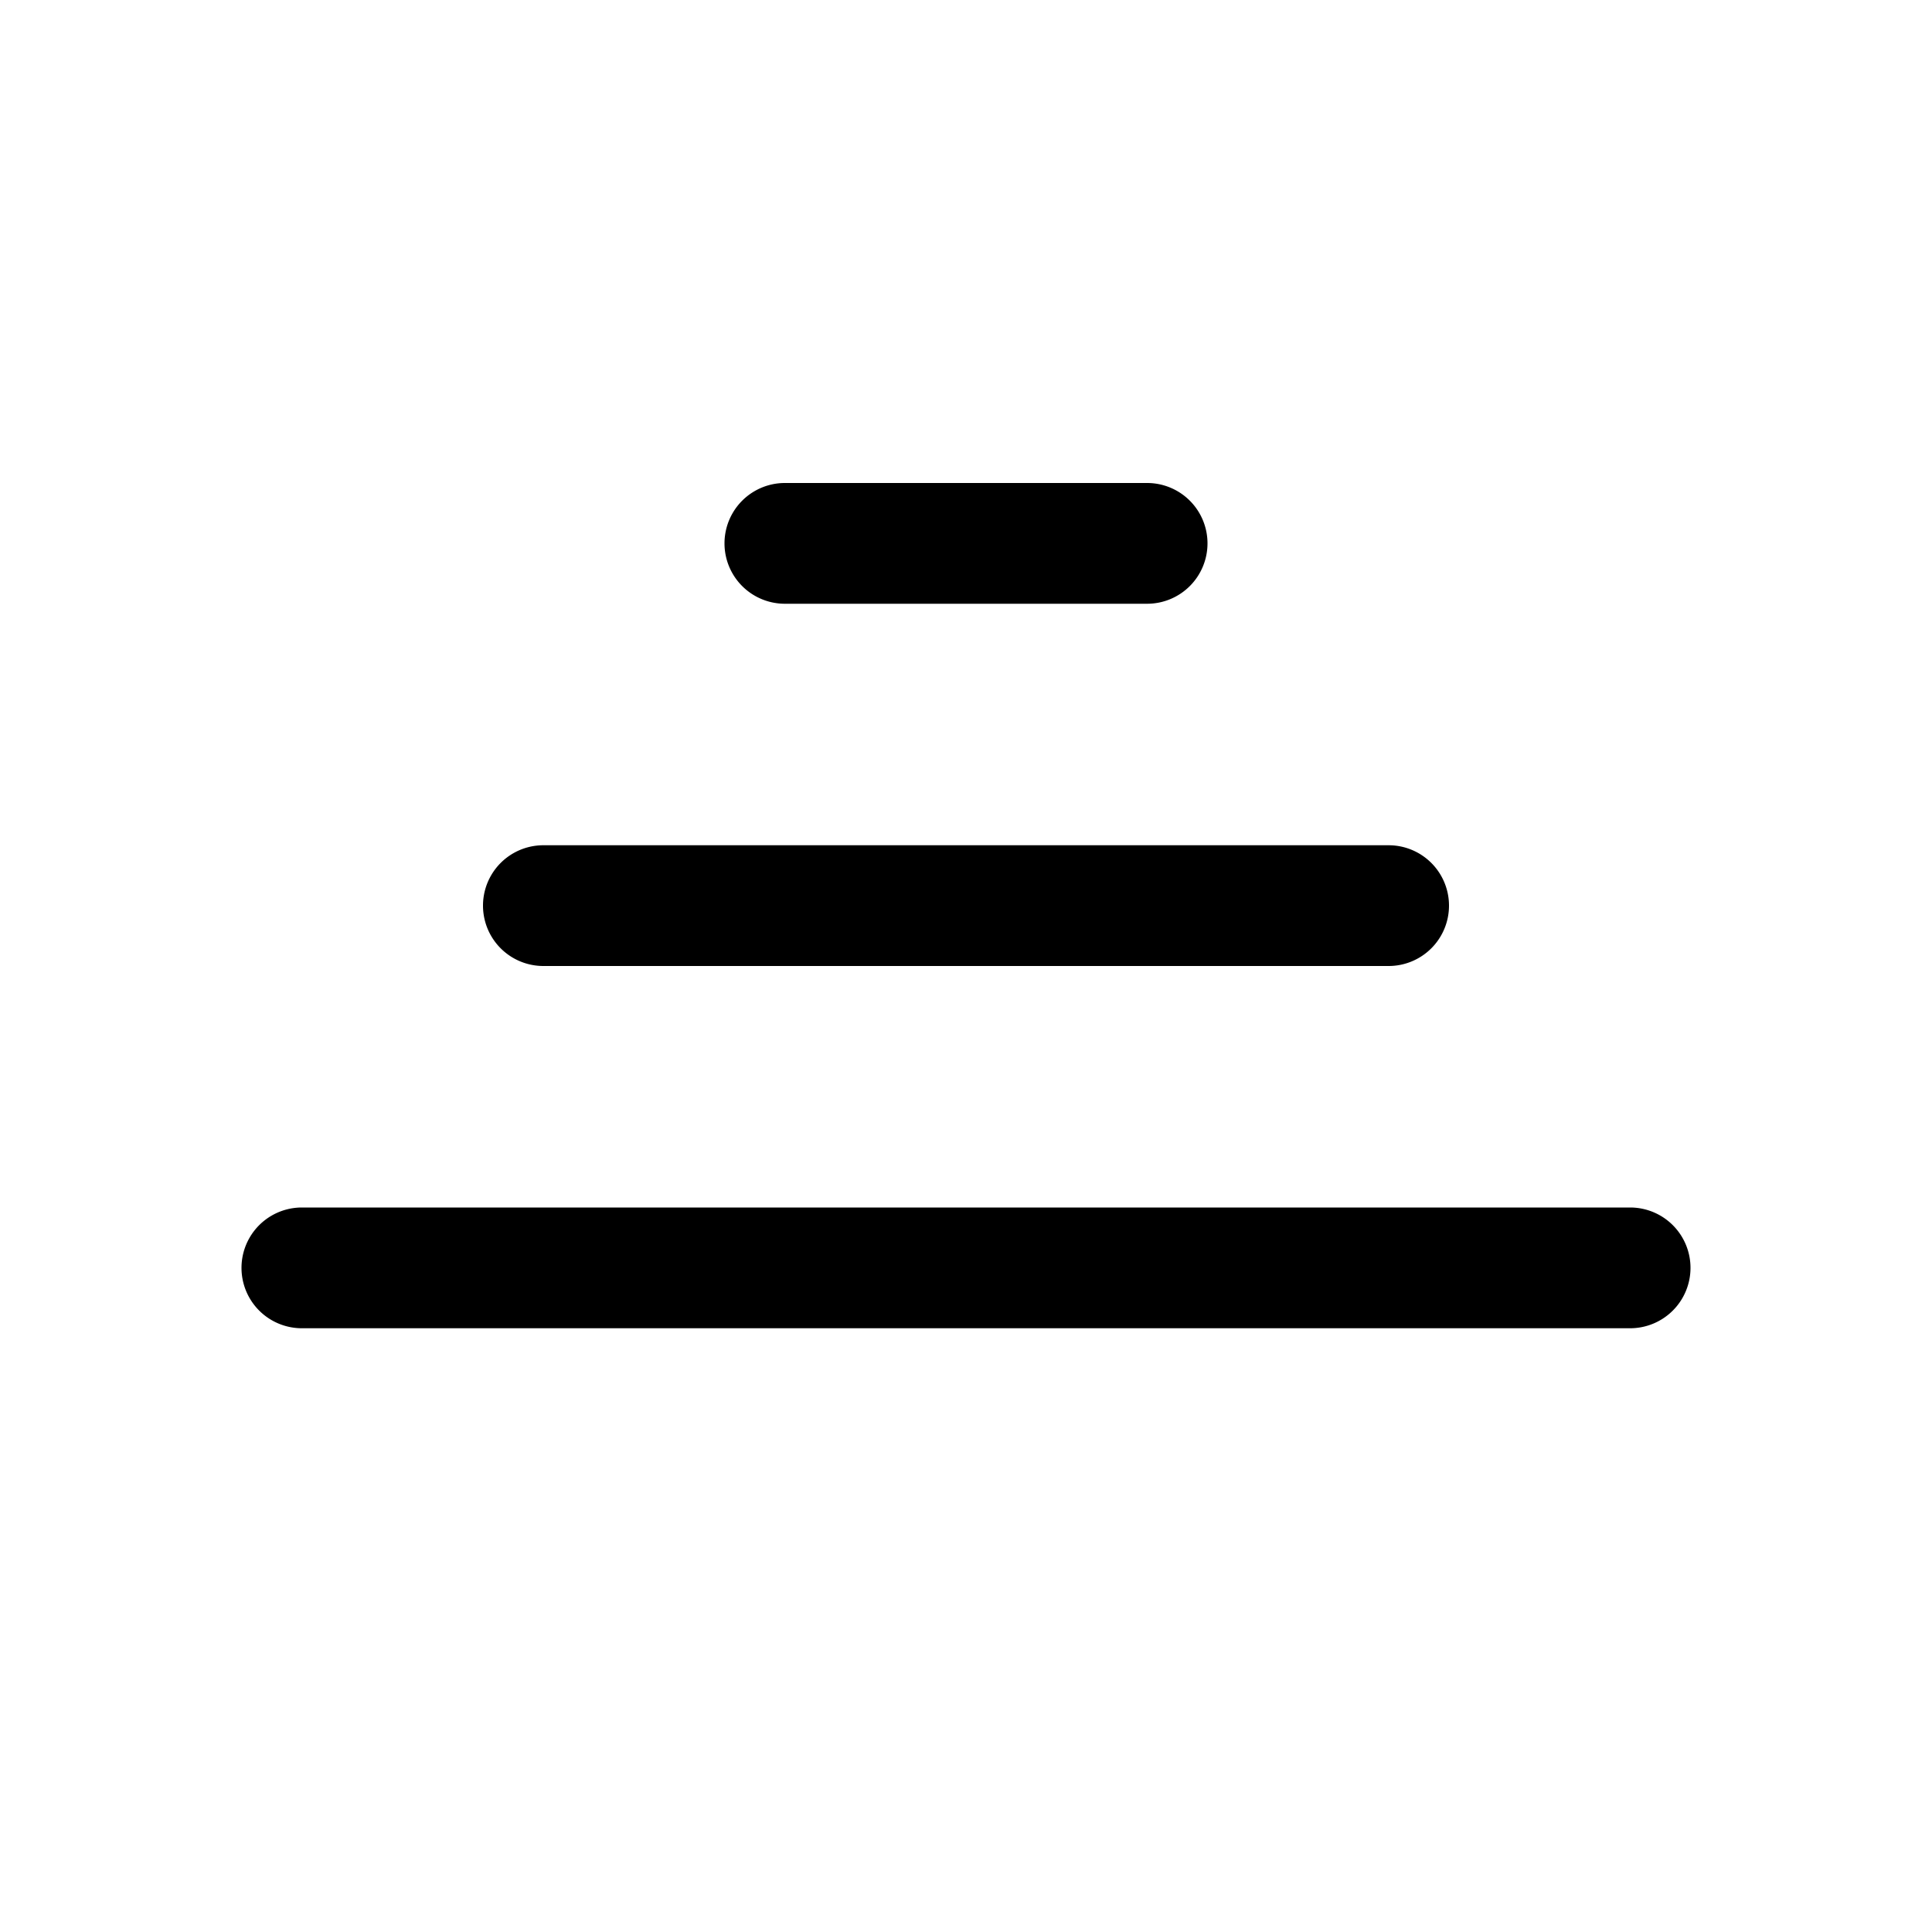 <svg width="16" height="16" xmlns="http://www.w3.org/2000/svg" class="bi bi-filter" fill="currentColor">

 <g>
  <title>Layer 1</title>
  <path transform="rotate(-180, 8, 7.5)" id="svg_1" d="m6,10.5a0.5,0.5 0 0 1 0.5,-0.5l3,0a0.5,0.5 0 0 1 0,1l-3,0a0.5,0.5 0 0 1 -0.5,-0.5zm-2,-3a0.5,0.5 0 0 1 0.5,-0.5l7,0a0.5,0.5 0 0 1 0,1l-7,0a0.5,0.5 0 0 1 -0.5,-0.5zm-2,-3a0.5,0.5 0 0 1 0.5,-0.5l11,0a0.5,0.5 0 0 1 0,1l-11,0a0.5,0.5 0 0 1 -0.5,-0.5z"/>
 </g>
</svg>